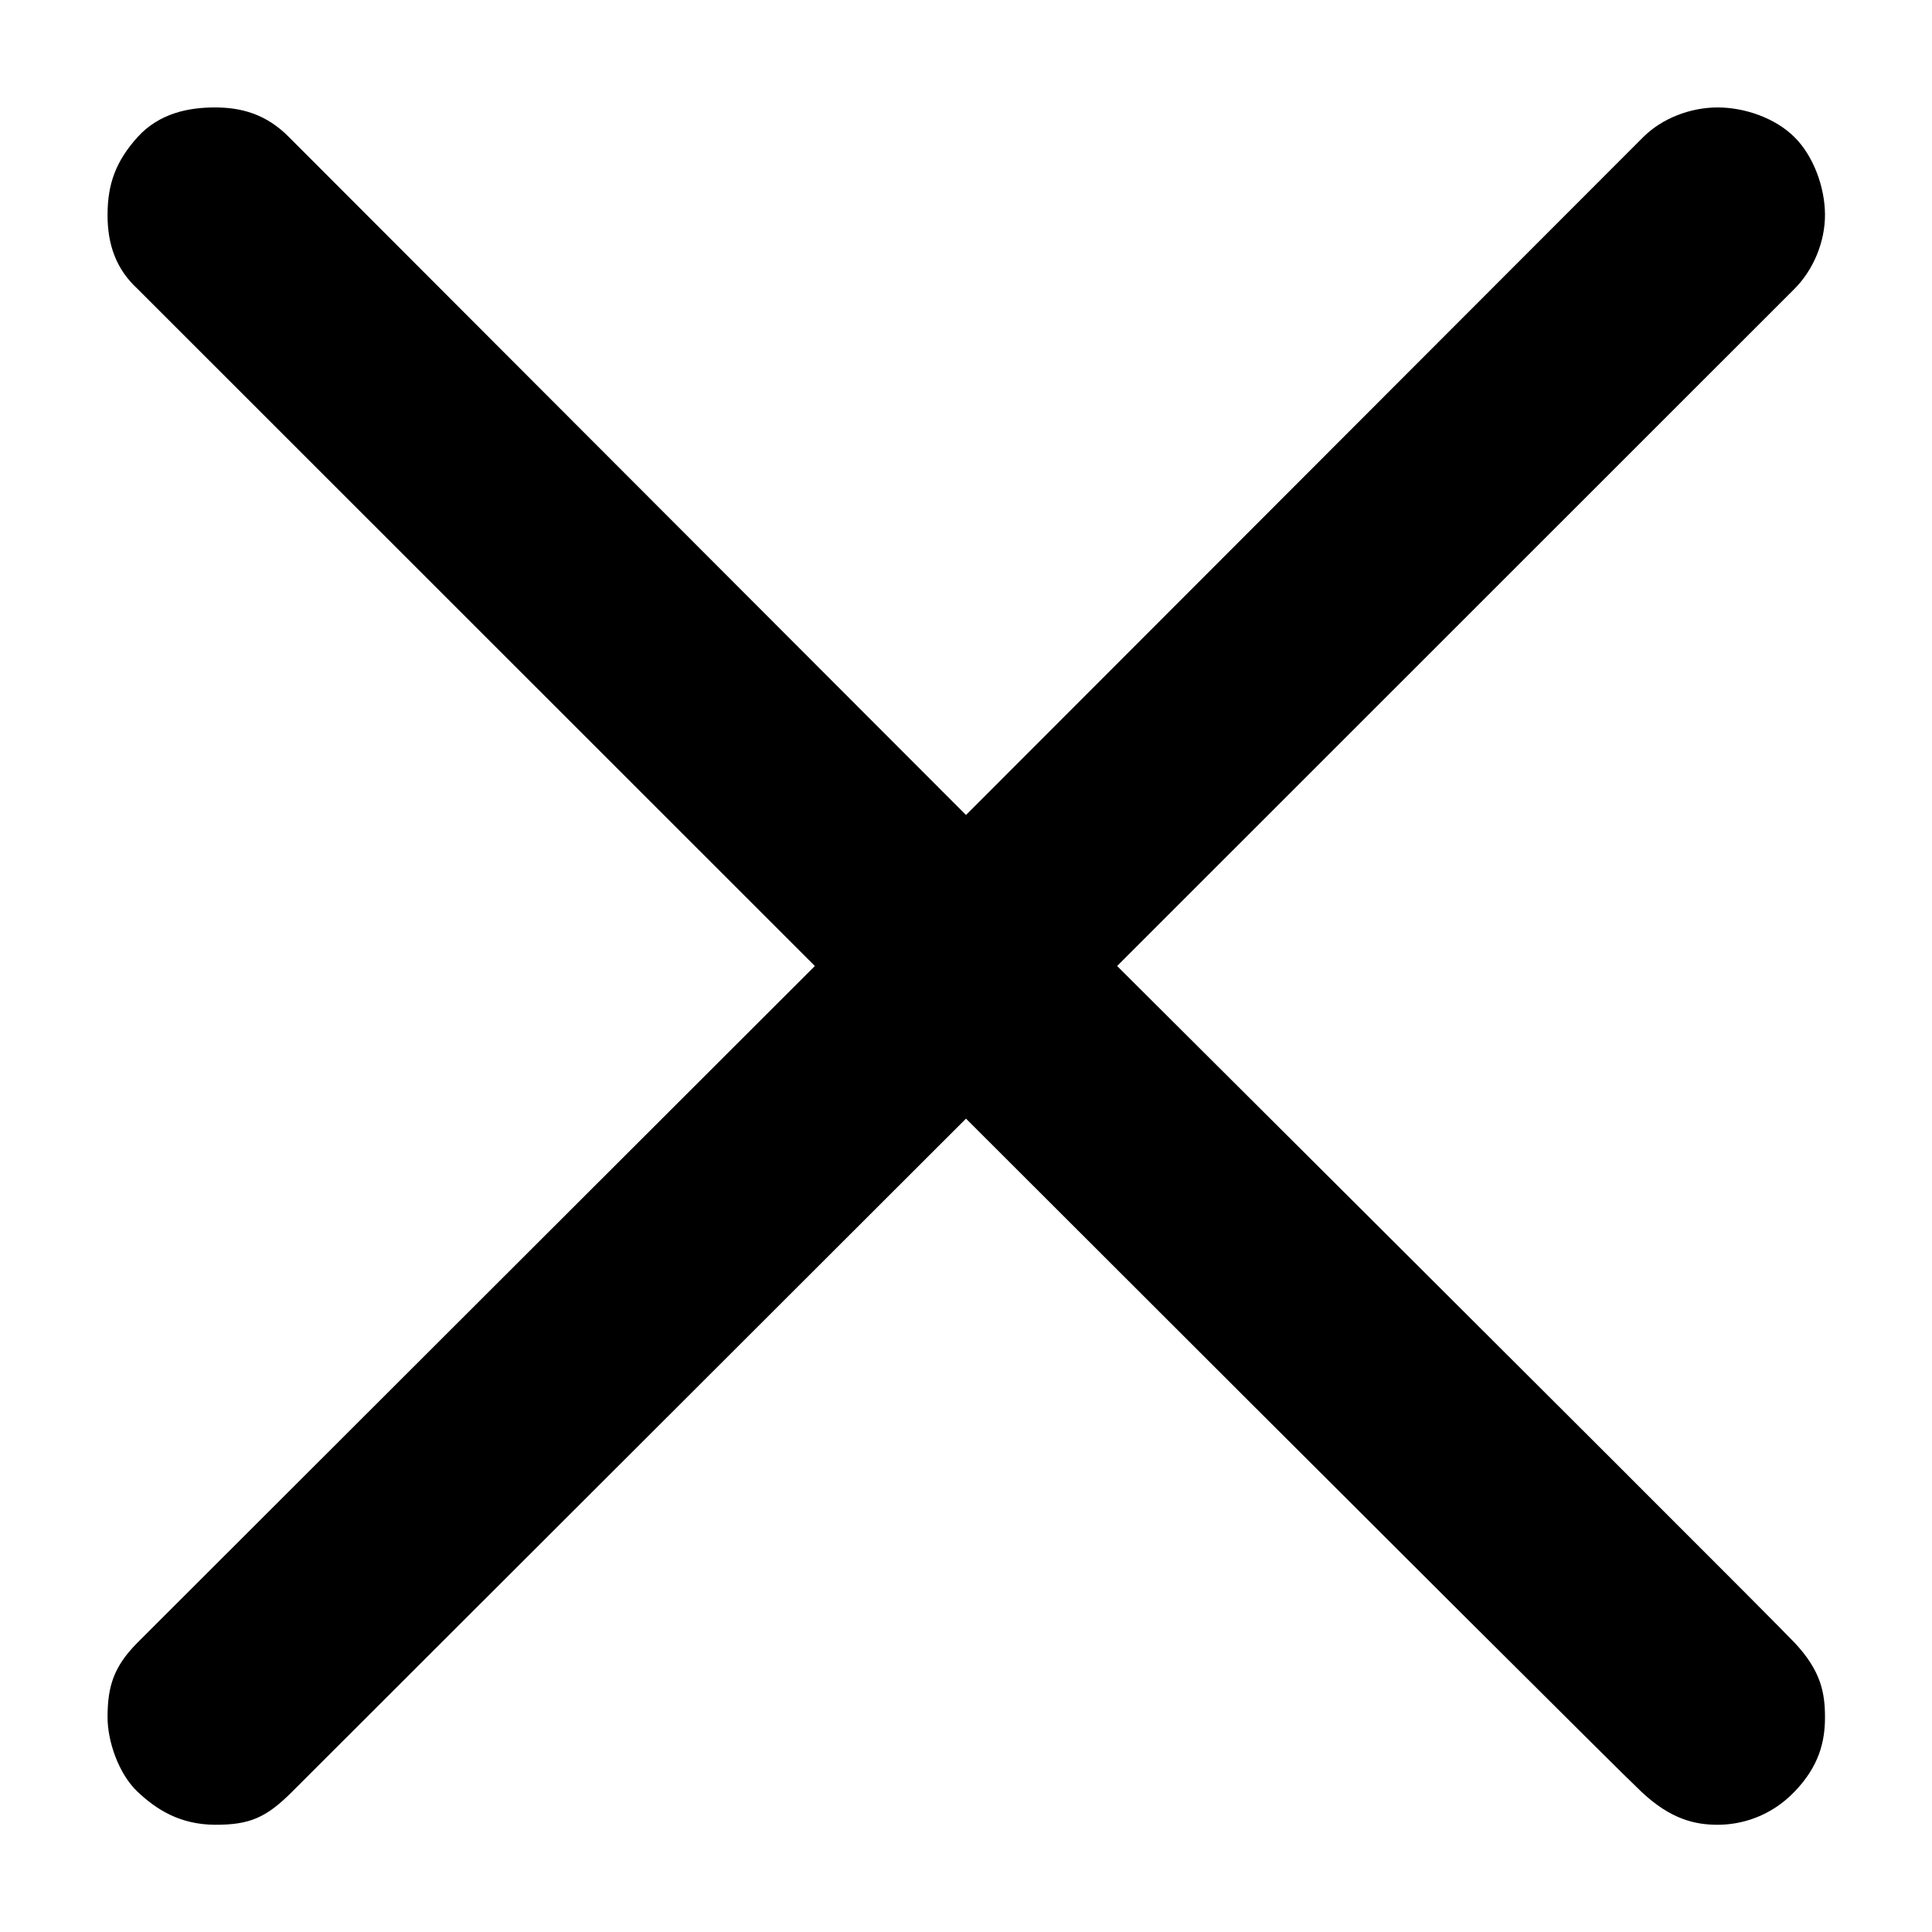 <?xml version="1.0" encoding="UTF-8"?>
<svg width="18px" height="18px" viewBox="0 0 18 18" version="1.1" xmlns="http://www.w3.org/2000/svg" xmlns:xlink="http://www.w3.org/1999/xlink">
    <!-- Generator: Sketch 47 (45396) - http://www.bohemiancoding.com/sketch -->
    <title>Navigation/Close</title>
    <desc>Created with Sketch.</desc>
    <defs></defs>
    <g id="Navigation" stroke="none" stroke-width="1" fill="none" fill-rule="evenodd">
        <g id="Navigation/Close" fill-rule="nonzero" fill="#000000">
            <g id="noun_1191733" transform="translate(1, 1)">
                <path d="M15.003,0.001 C14.752,0.001 14.487,0.1 14.309,0.278 L8,6.593 L1.693,0.278 C1.481,0.062 1.247,0.001 1.003,0.001 C0.758,0.001 0.484,0.054 0.281,0.278 C0.079,0.503 0.003,0.713 0.002,0.999 C0.001,1.284 0.085,1.51 0.281,1.691 L6.592,8 L0.281,14.304 C0.059,14.527 0.002,14.713 0.002,14.999 C0.002,15.225 0.106,15.527 0.281,15.693 C0.457,15.859 0.676,15.999 1.003,16.001 C1.329,16.002 1.482,15.933 1.722,15.693 L8,9.422 C12.011,13.43 14.108,15.52 14.292,15.693 C14.567,15.952 14.795,16.001 15.003,16.001 C15.212,16.001 15.489,15.932 15.719,15.693 C15.949,15.454 16.003,15.226 16.003,14.999 C16.003,14.773 15.966,14.566 15.719,14.304 C15.554,14.129 13.451,12.028 9.408,8 L15.719,1.691 C15.897,1.512 16.004,1.251 16.003,0.999 C16.002,0.747 15.898,0.456 15.719,0.278 C15.541,0.1 15.255,0.001 15.003,0.001 Z" id="Shape"></path>
            </g>
        </g>
    </g>
</svg>
